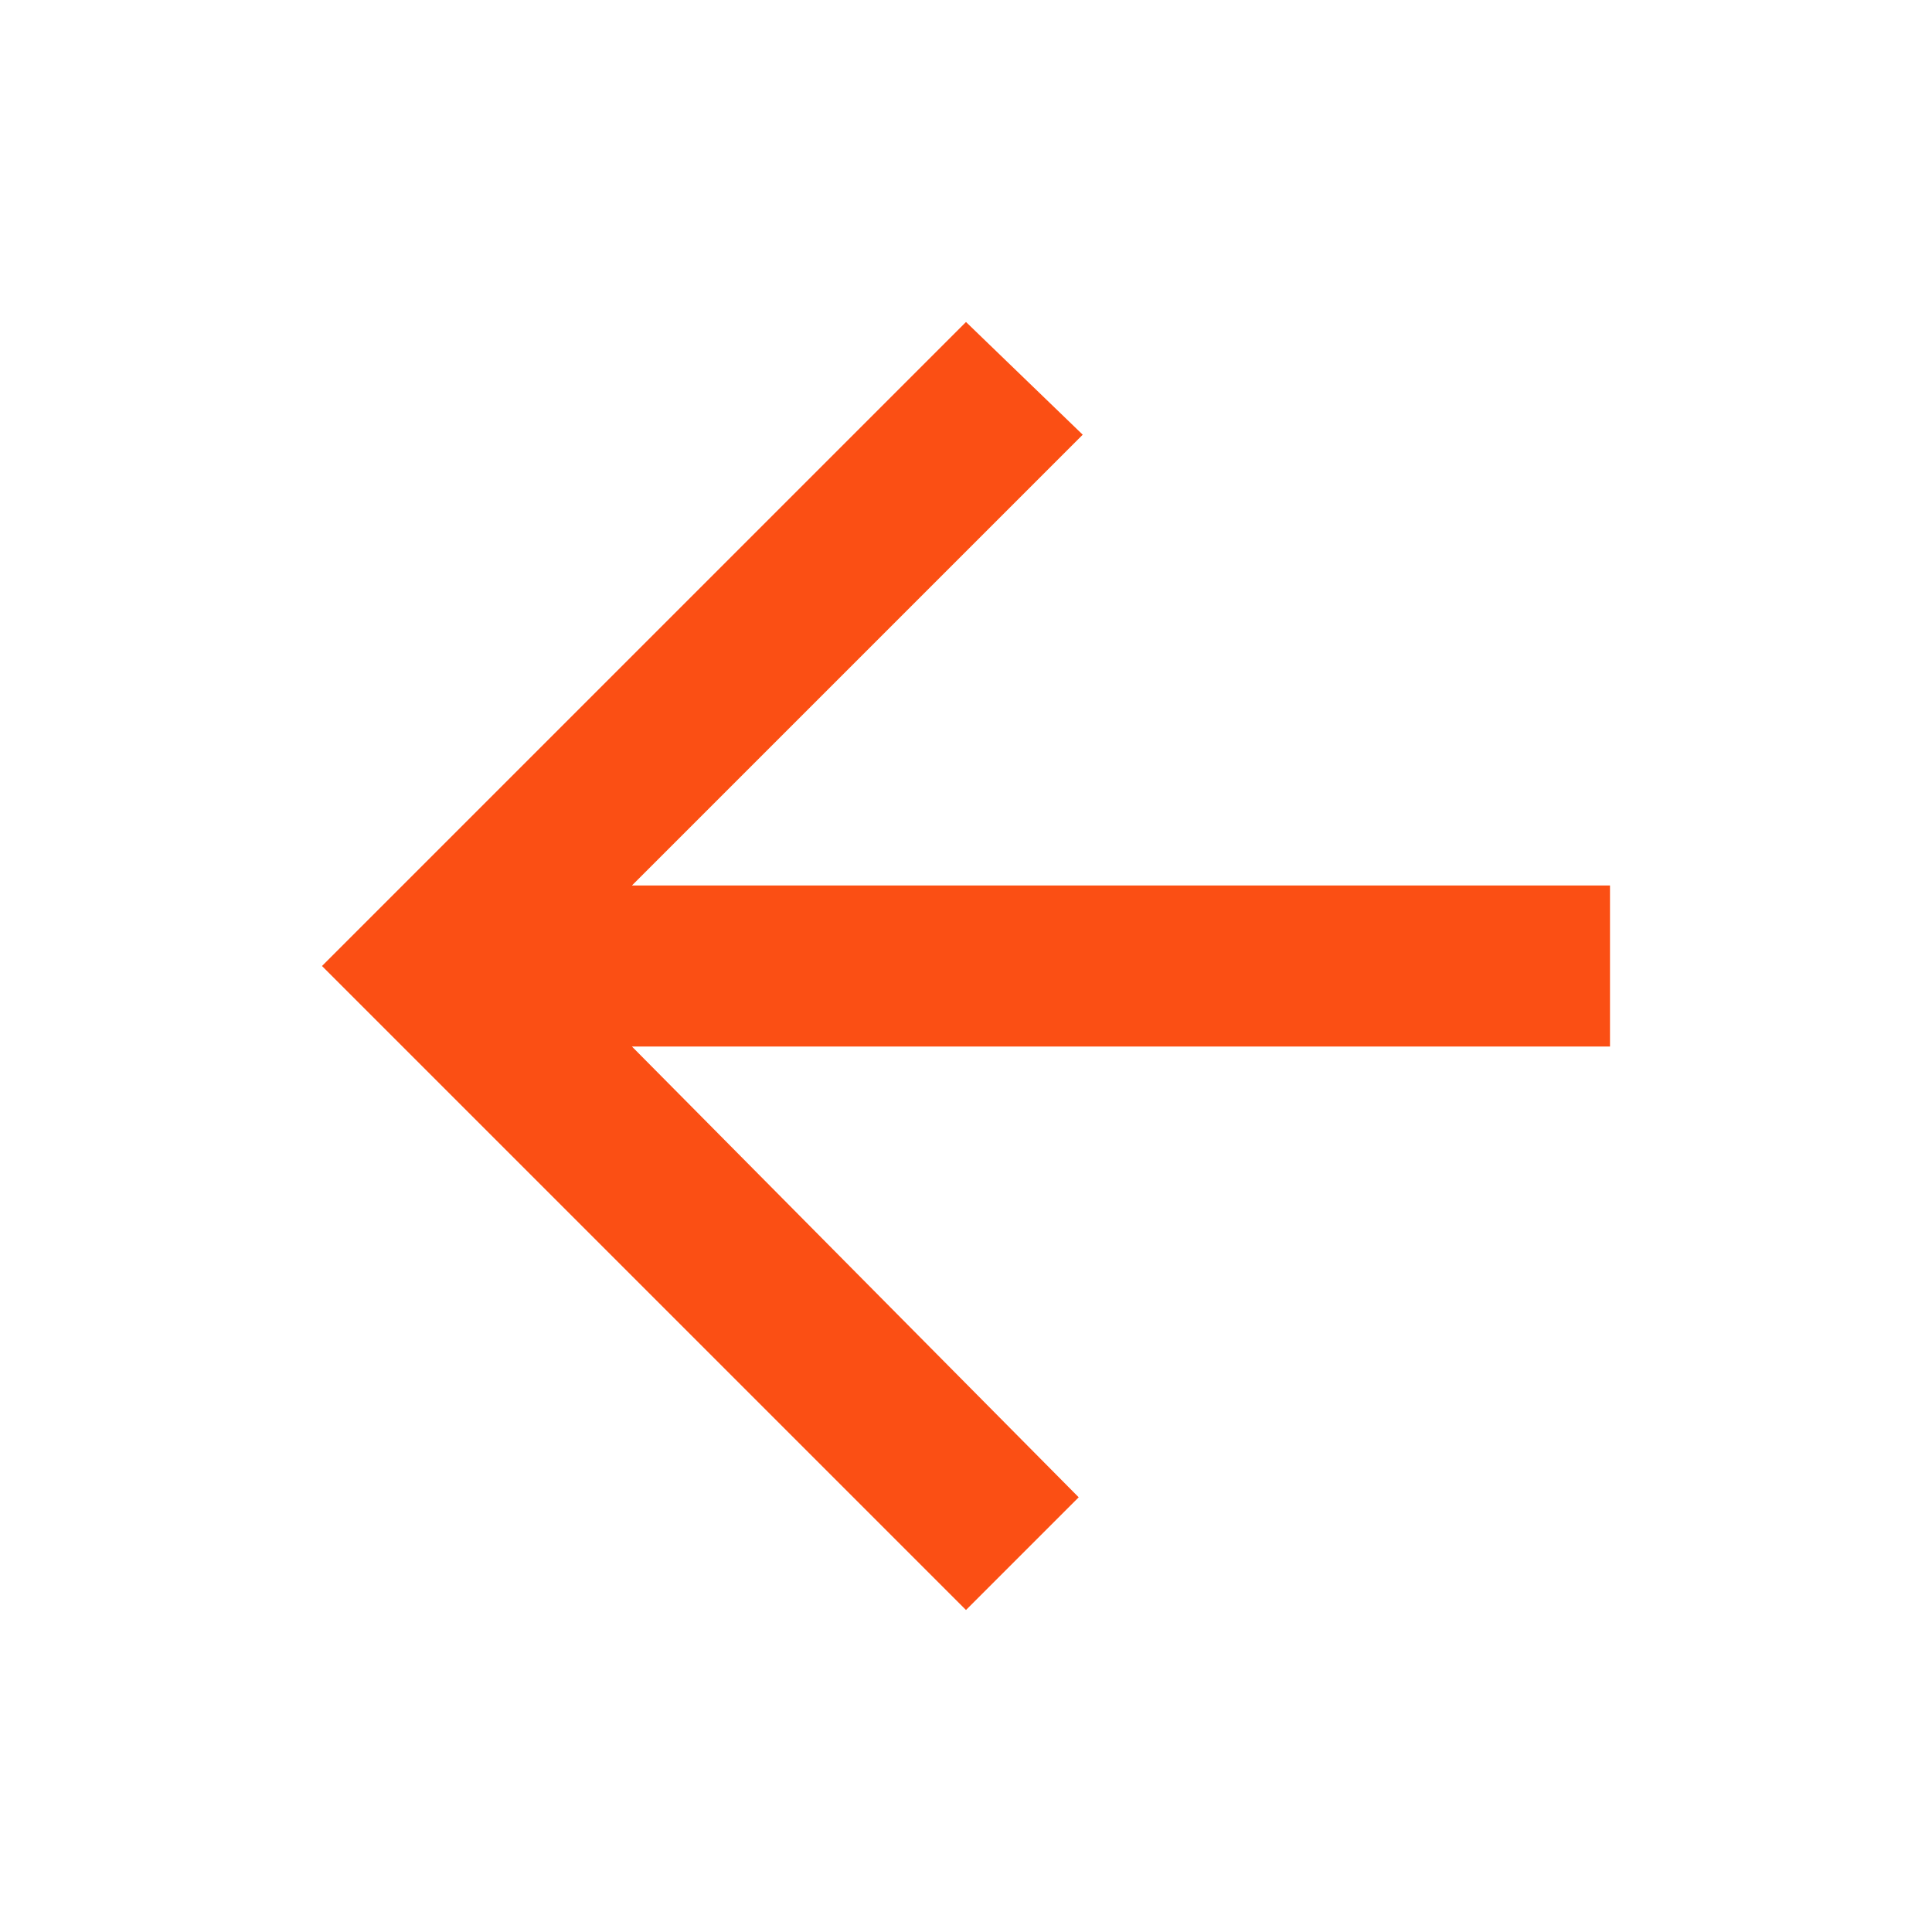 <!-- Generated by IcoMoon.io -->
<svg version="1.1" xmlns="http://www.w3.org/2000/svg" width="1024" height="1024" viewBox="0 0 1024 1024">
<title></title>
<g id="icomoon-ignore">
</g>
<path fill="#fb4f14" d="M853.333 469.333h-518.4l238.933-238.933-61.867-59.733-341.333 341.333 341.333 341.333 59.733-59.733-236.8-238.933h518.4v-85.333z"></path>
</svg>
